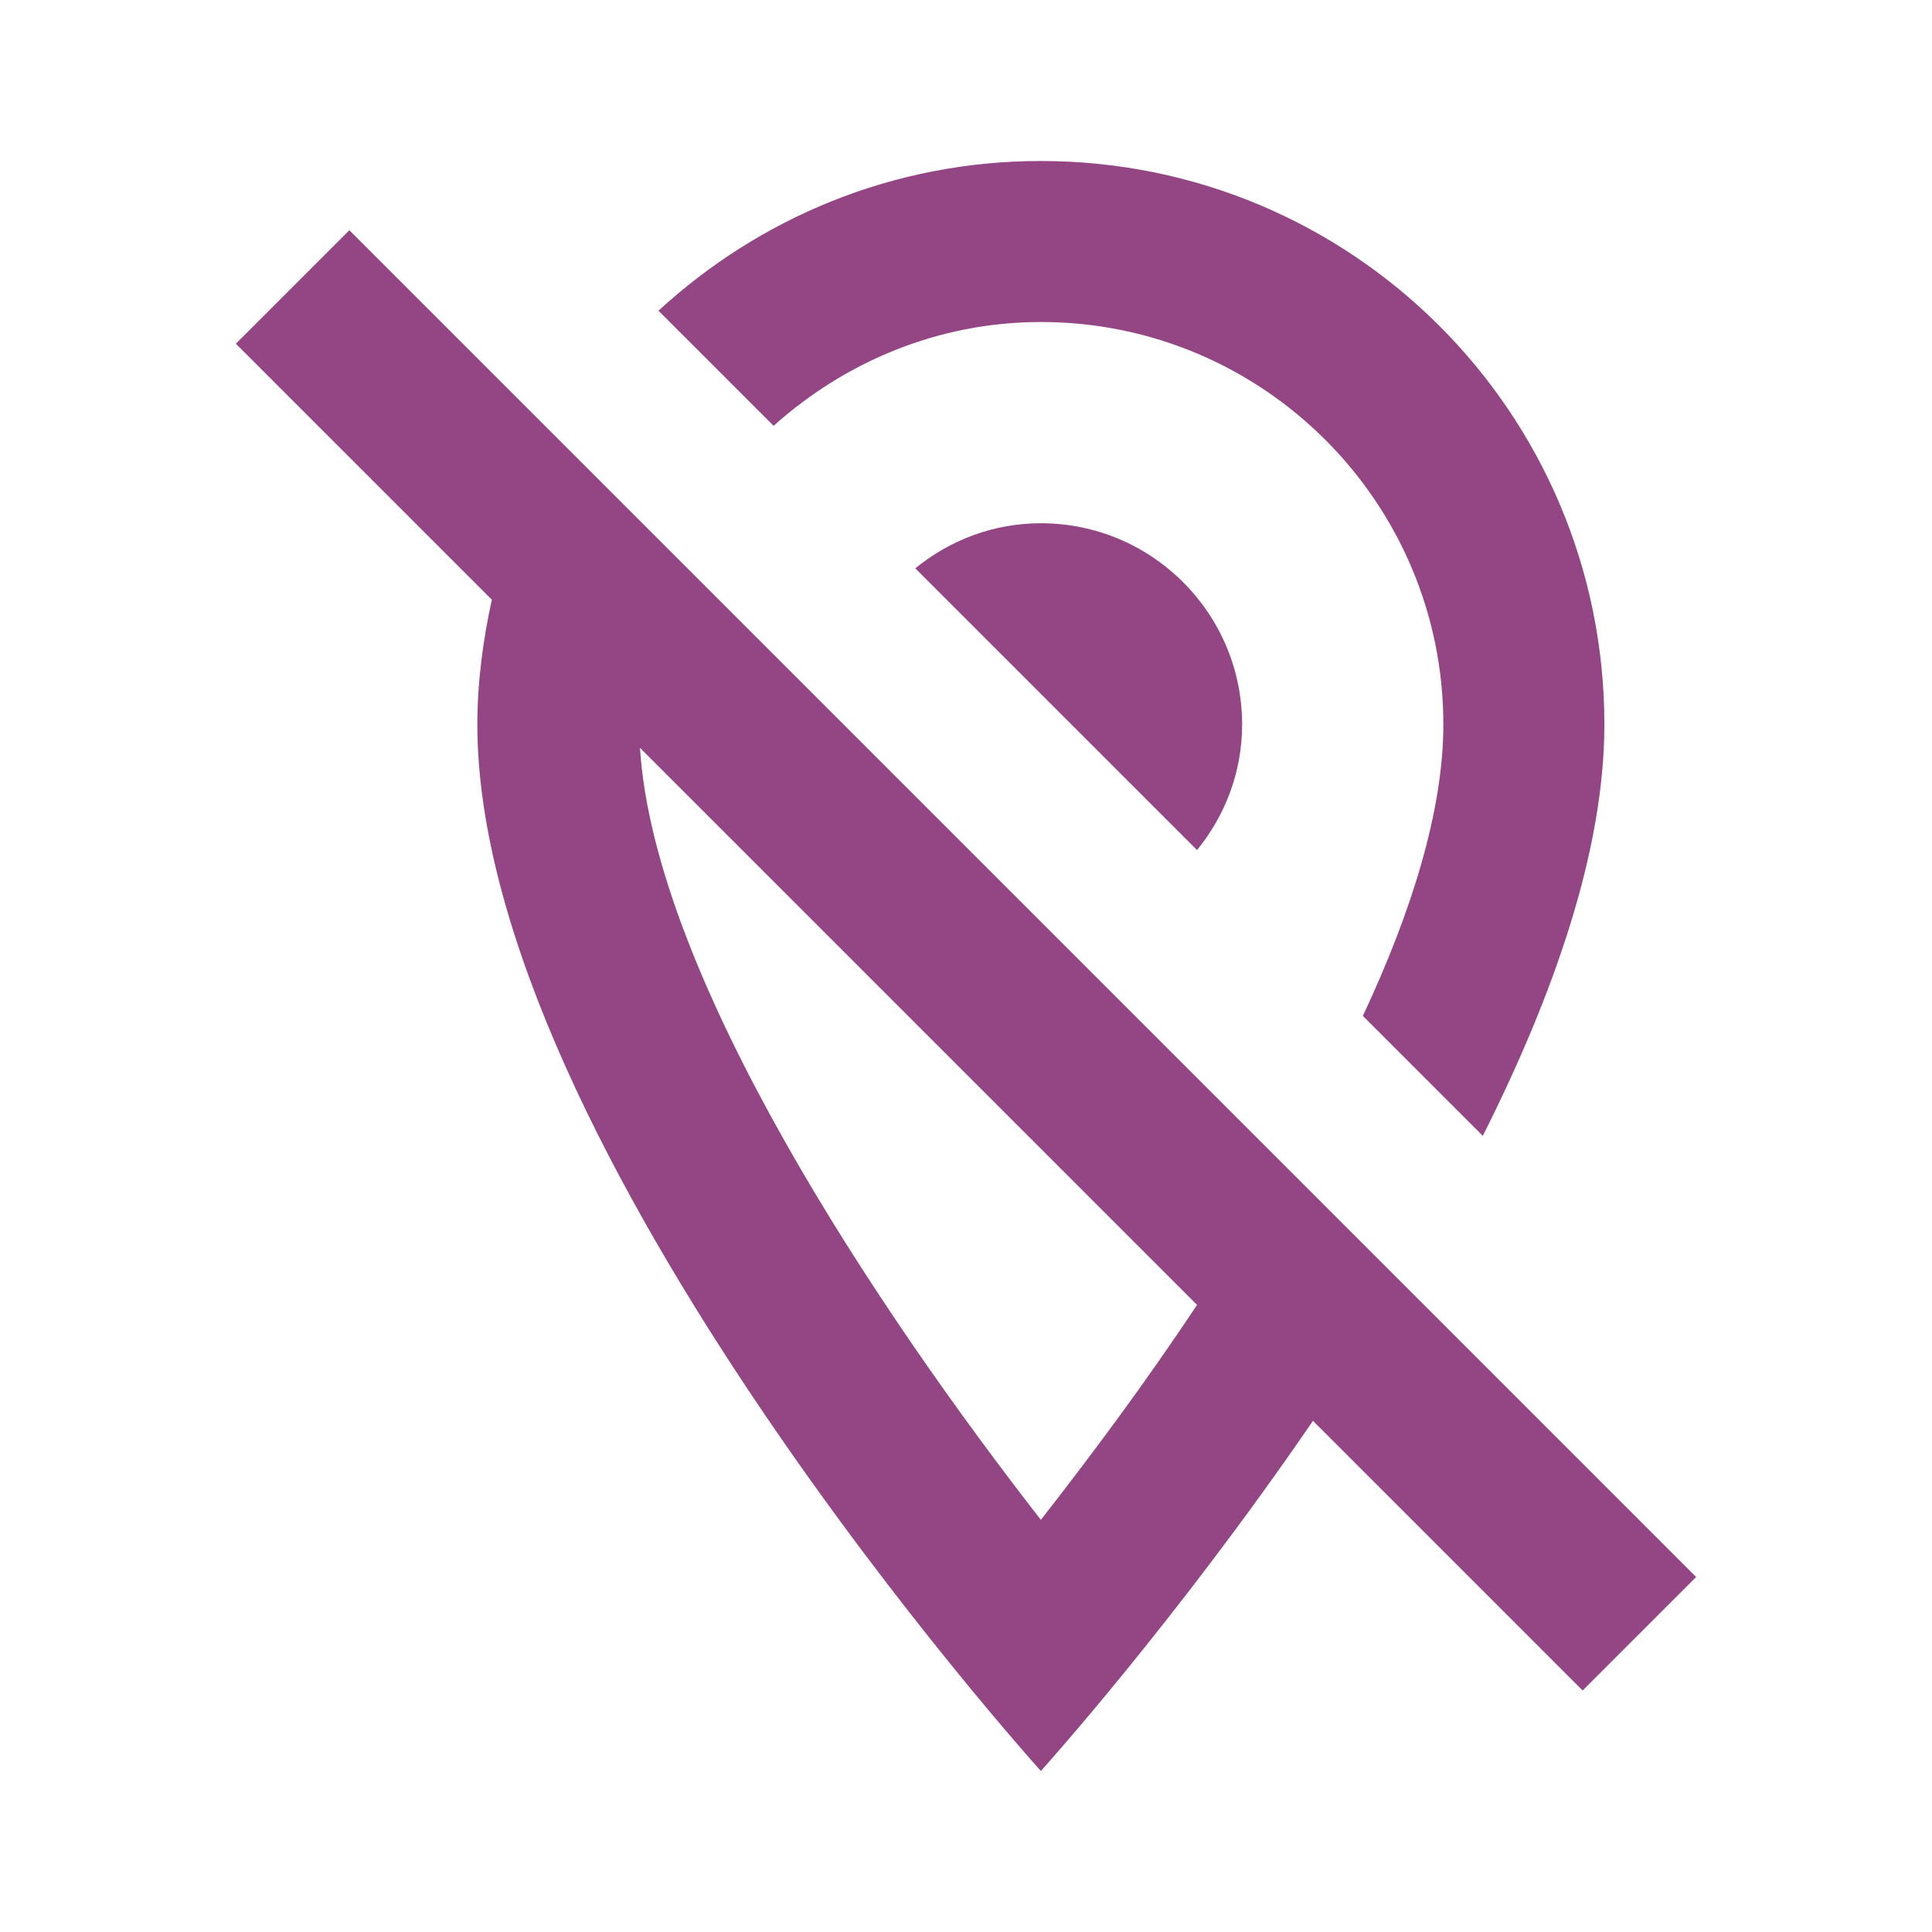 <?xml version="1.0" encoding="iso-8859-1"?>
<!-- Generator: Adobe Illustrator 19.0.0, SVG Export Plug-In . SVG Version: 6.00 Build 0)  -->
<svg version="1.1" id="Layer_1" xmlns="http://www.w3.org/2000/svg" xmlns:xlink="http://www.w3.org/1999/xlink" x="0px" y="0px"
	 viewBox="0 0 24 24" style="enable-background:new 0 0 24 24;" xml:space="preserve">
<g id="XMLID_229_">
	<path id="XMLID_235_" style="fill:none;" d="M0,0h24v24H0V0z"/>
	<path id="XMLID_230_" style="fill:#944684;" d="M12.93,4c2.76,0,5,2.24,5,5c0,1.06-0.39,2.32-1,3.62l1.49,1.49
		c0.88-1.75,1.51-3.54,1.51-5.11c0-3.87-3.13-7-7-7c-1.84,0-3.5,0.71-4.75,1.86l1.43,1.43C10.49,4.5,11.65,4,12.93,4z M12.93,6.5
		c-0.59,0-1.13,0.21-1.56,0.56l3.5,3.5c0.35-0.43,0.56-0.97,0.56-1.56C15.43,7.62,14.31,6.5,12.93,6.5z M4.34,2.86L2.93,4.27
		l3.18,3.18C6,7.95,5.93,8.47,5.93,9c0,5.25,7,13,7,13s1.67-1.85,3.38-4.35L19.66,21l1.41-1.41L4.34,2.86z M12.93,18.88
		c-2.01-2.58-4.8-6.74-4.98-9.59l6.92,6.92C14.22,17.19,13.54,18.1,12.93,18.88z"/>
</g>
</svg>
